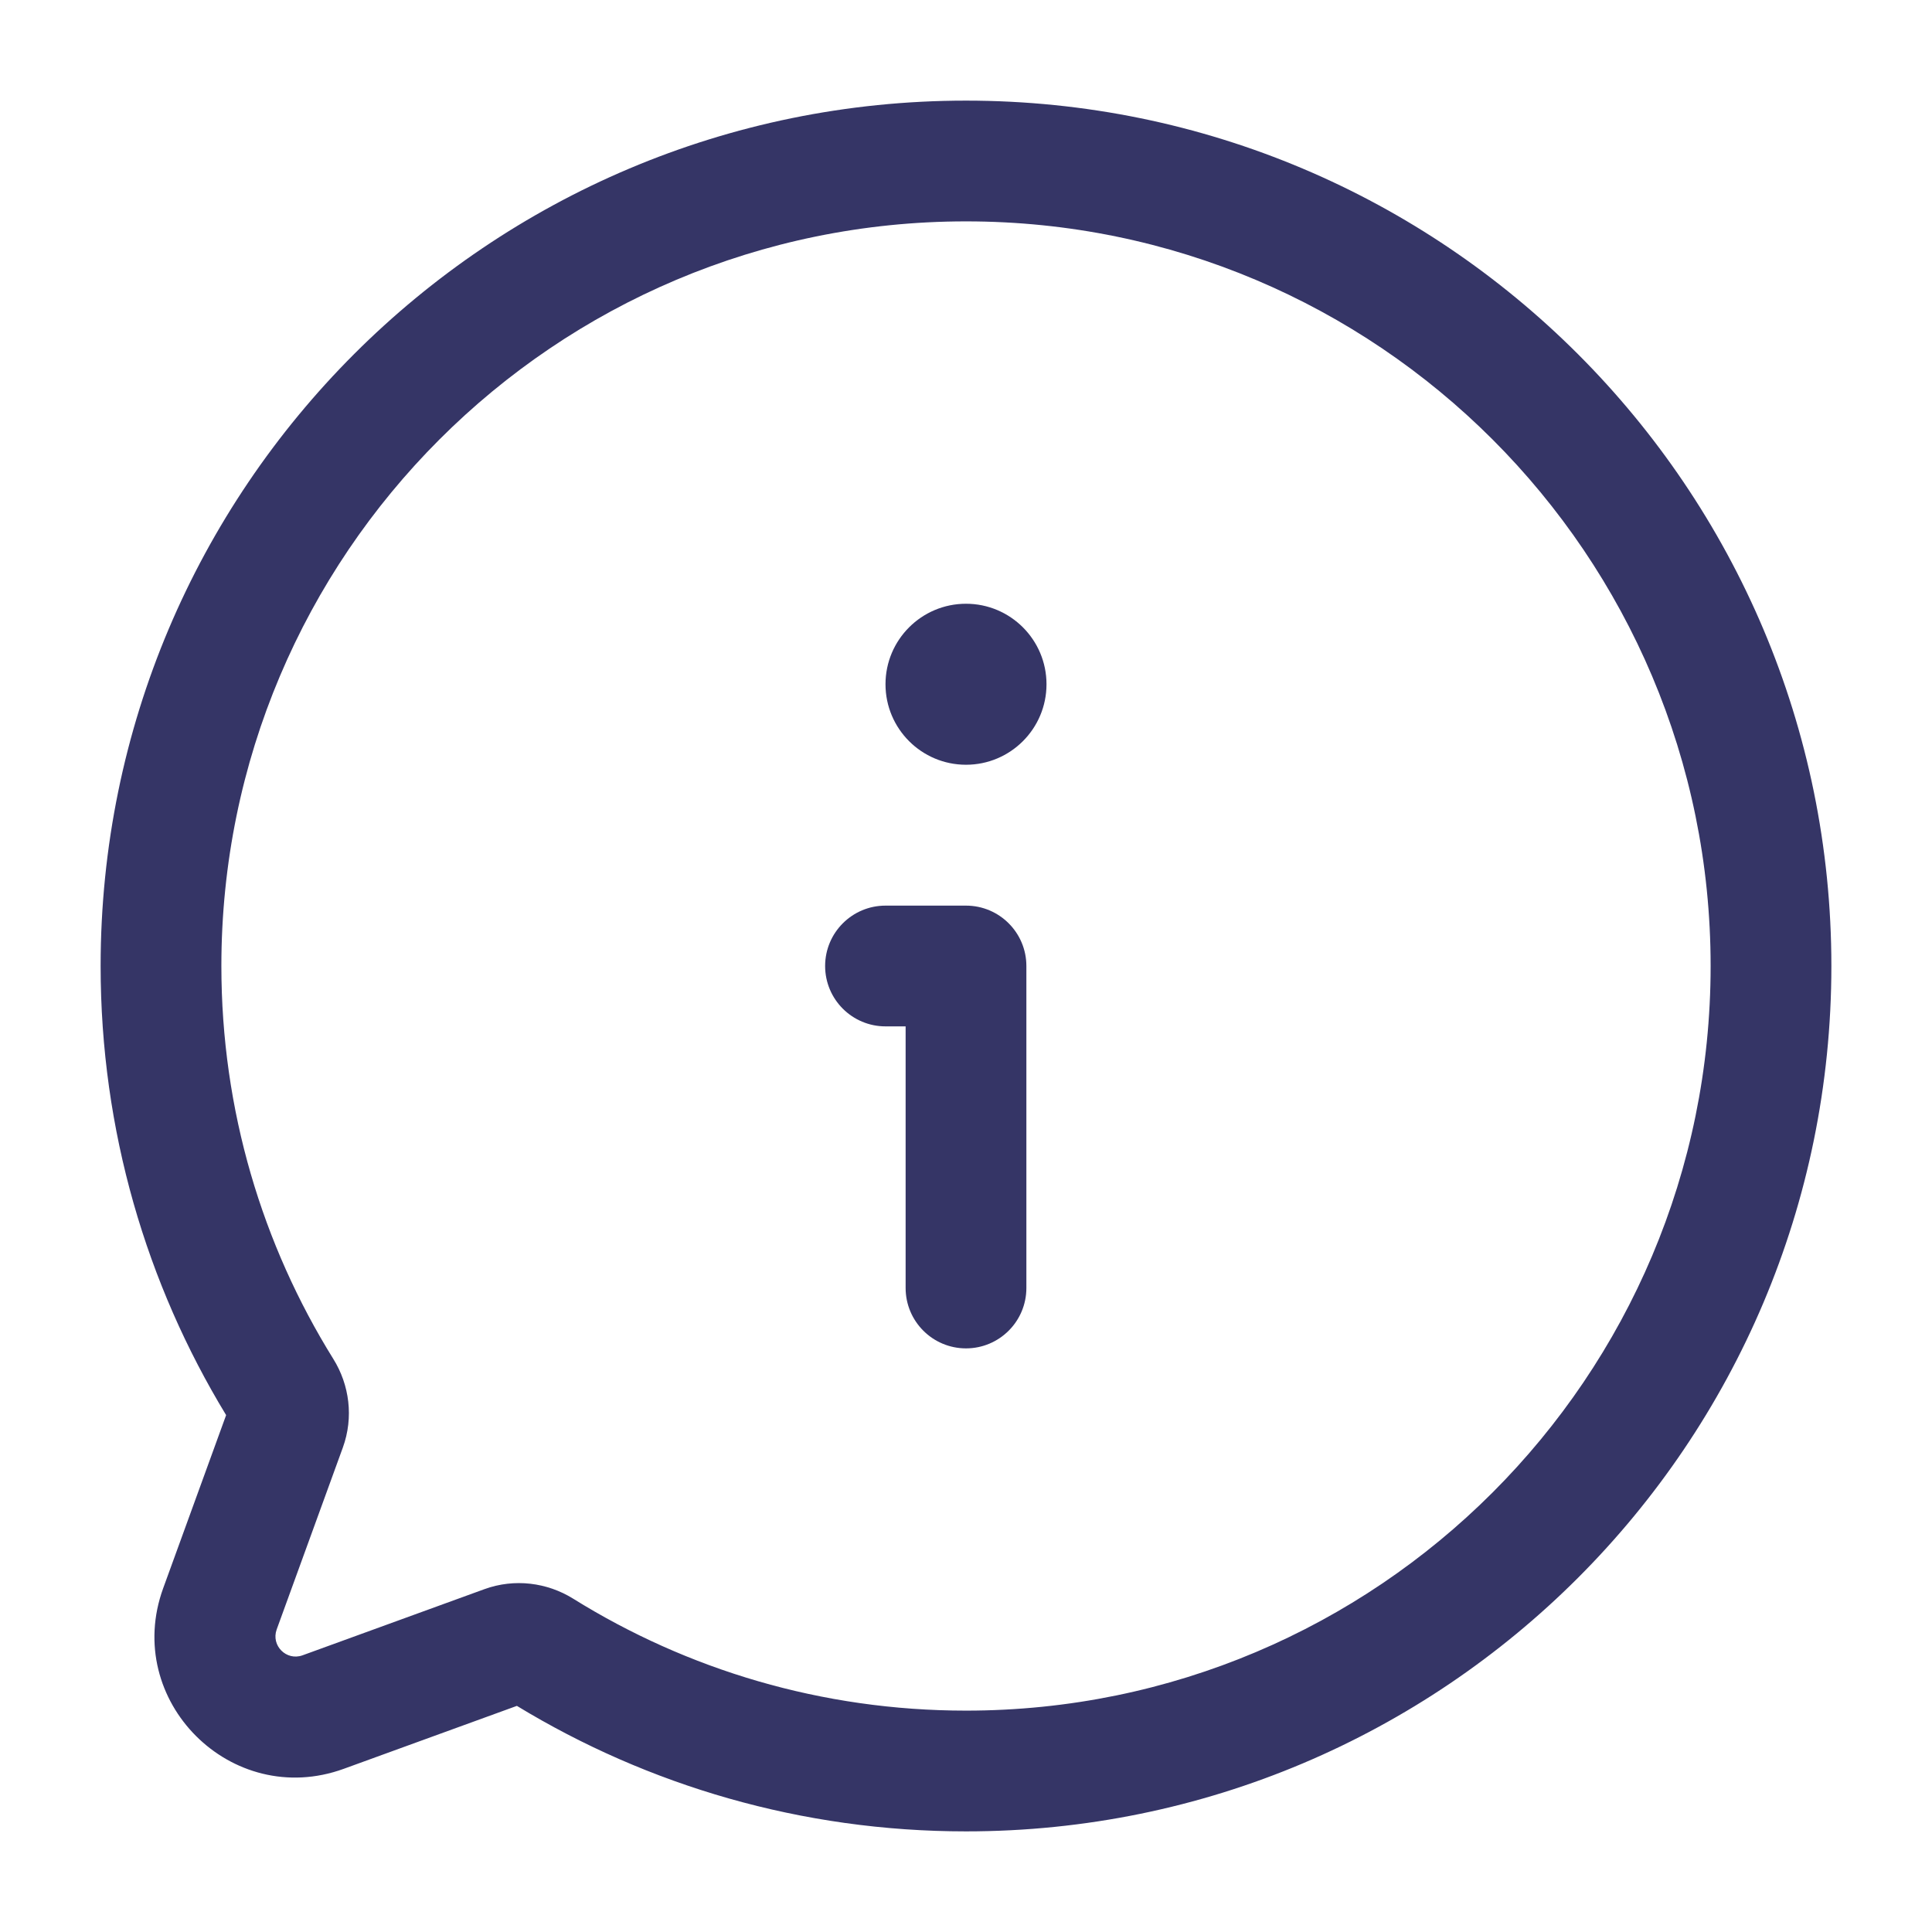 <svg width="24" height="24" viewBox="0 0 24 24" fill="none" xmlns="http://www.w3.org/2000/svg">
<path d="M10.25 12C10.25 11.586 10.586 11.25 11 11.25H12C12.414 11.25 12.75 11.586 12.75 12L12.75 16C12.75 16.414 12.414 16.75 12 16.75C11.586 16.75 11.25 16.414 11.25 16V12.75H11C10.586 12.75 10.25 12.414 10.25 12Z" fill="#353566"/>
<path d="M12 7.5C11.448 7.5 11 7.948 11 8.5C11 9.052 11.448 9.5 12 9.5C12.552 9.5 13 9.052 13 8.5C13 7.948 12.552 7.5 12 7.5Z" fill="#353566"/>
<path fill-rule="evenodd" clip-rule="evenodd" d="M1.25 12C1.25 6.063 6.063 1.25 12 1.25C17.937 1.25 22.75 6.063 22.75 12C22.75 17.937 17.937 22.75 12 22.75C9.958 22.75 8.048 22.18 6.421 21.191L4.27 21.973C2.874 22.48 1.52 21.126 2.027 19.73L2.809 17.579C1.82 15.952 1.25 14.042 1.25 12ZM12 2.75C6.891 2.75 2.75 6.891 2.75 12C2.75 13.793 3.26 15.465 4.141 16.882C4.341 17.203 4.395 17.607 4.259 17.982L3.437 20.242C3.365 20.442 3.558 20.635 3.758 20.563L6.018 19.741C6.393 19.605 6.797 19.659 7.118 19.858C8.535 20.74 10.207 21.25 12 21.25C17.109 21.25 21.25 17.109 21.25 12C21.25 6.891 17.109 2.75 12 2.75Z" fill="#353566"/>
</svg>
